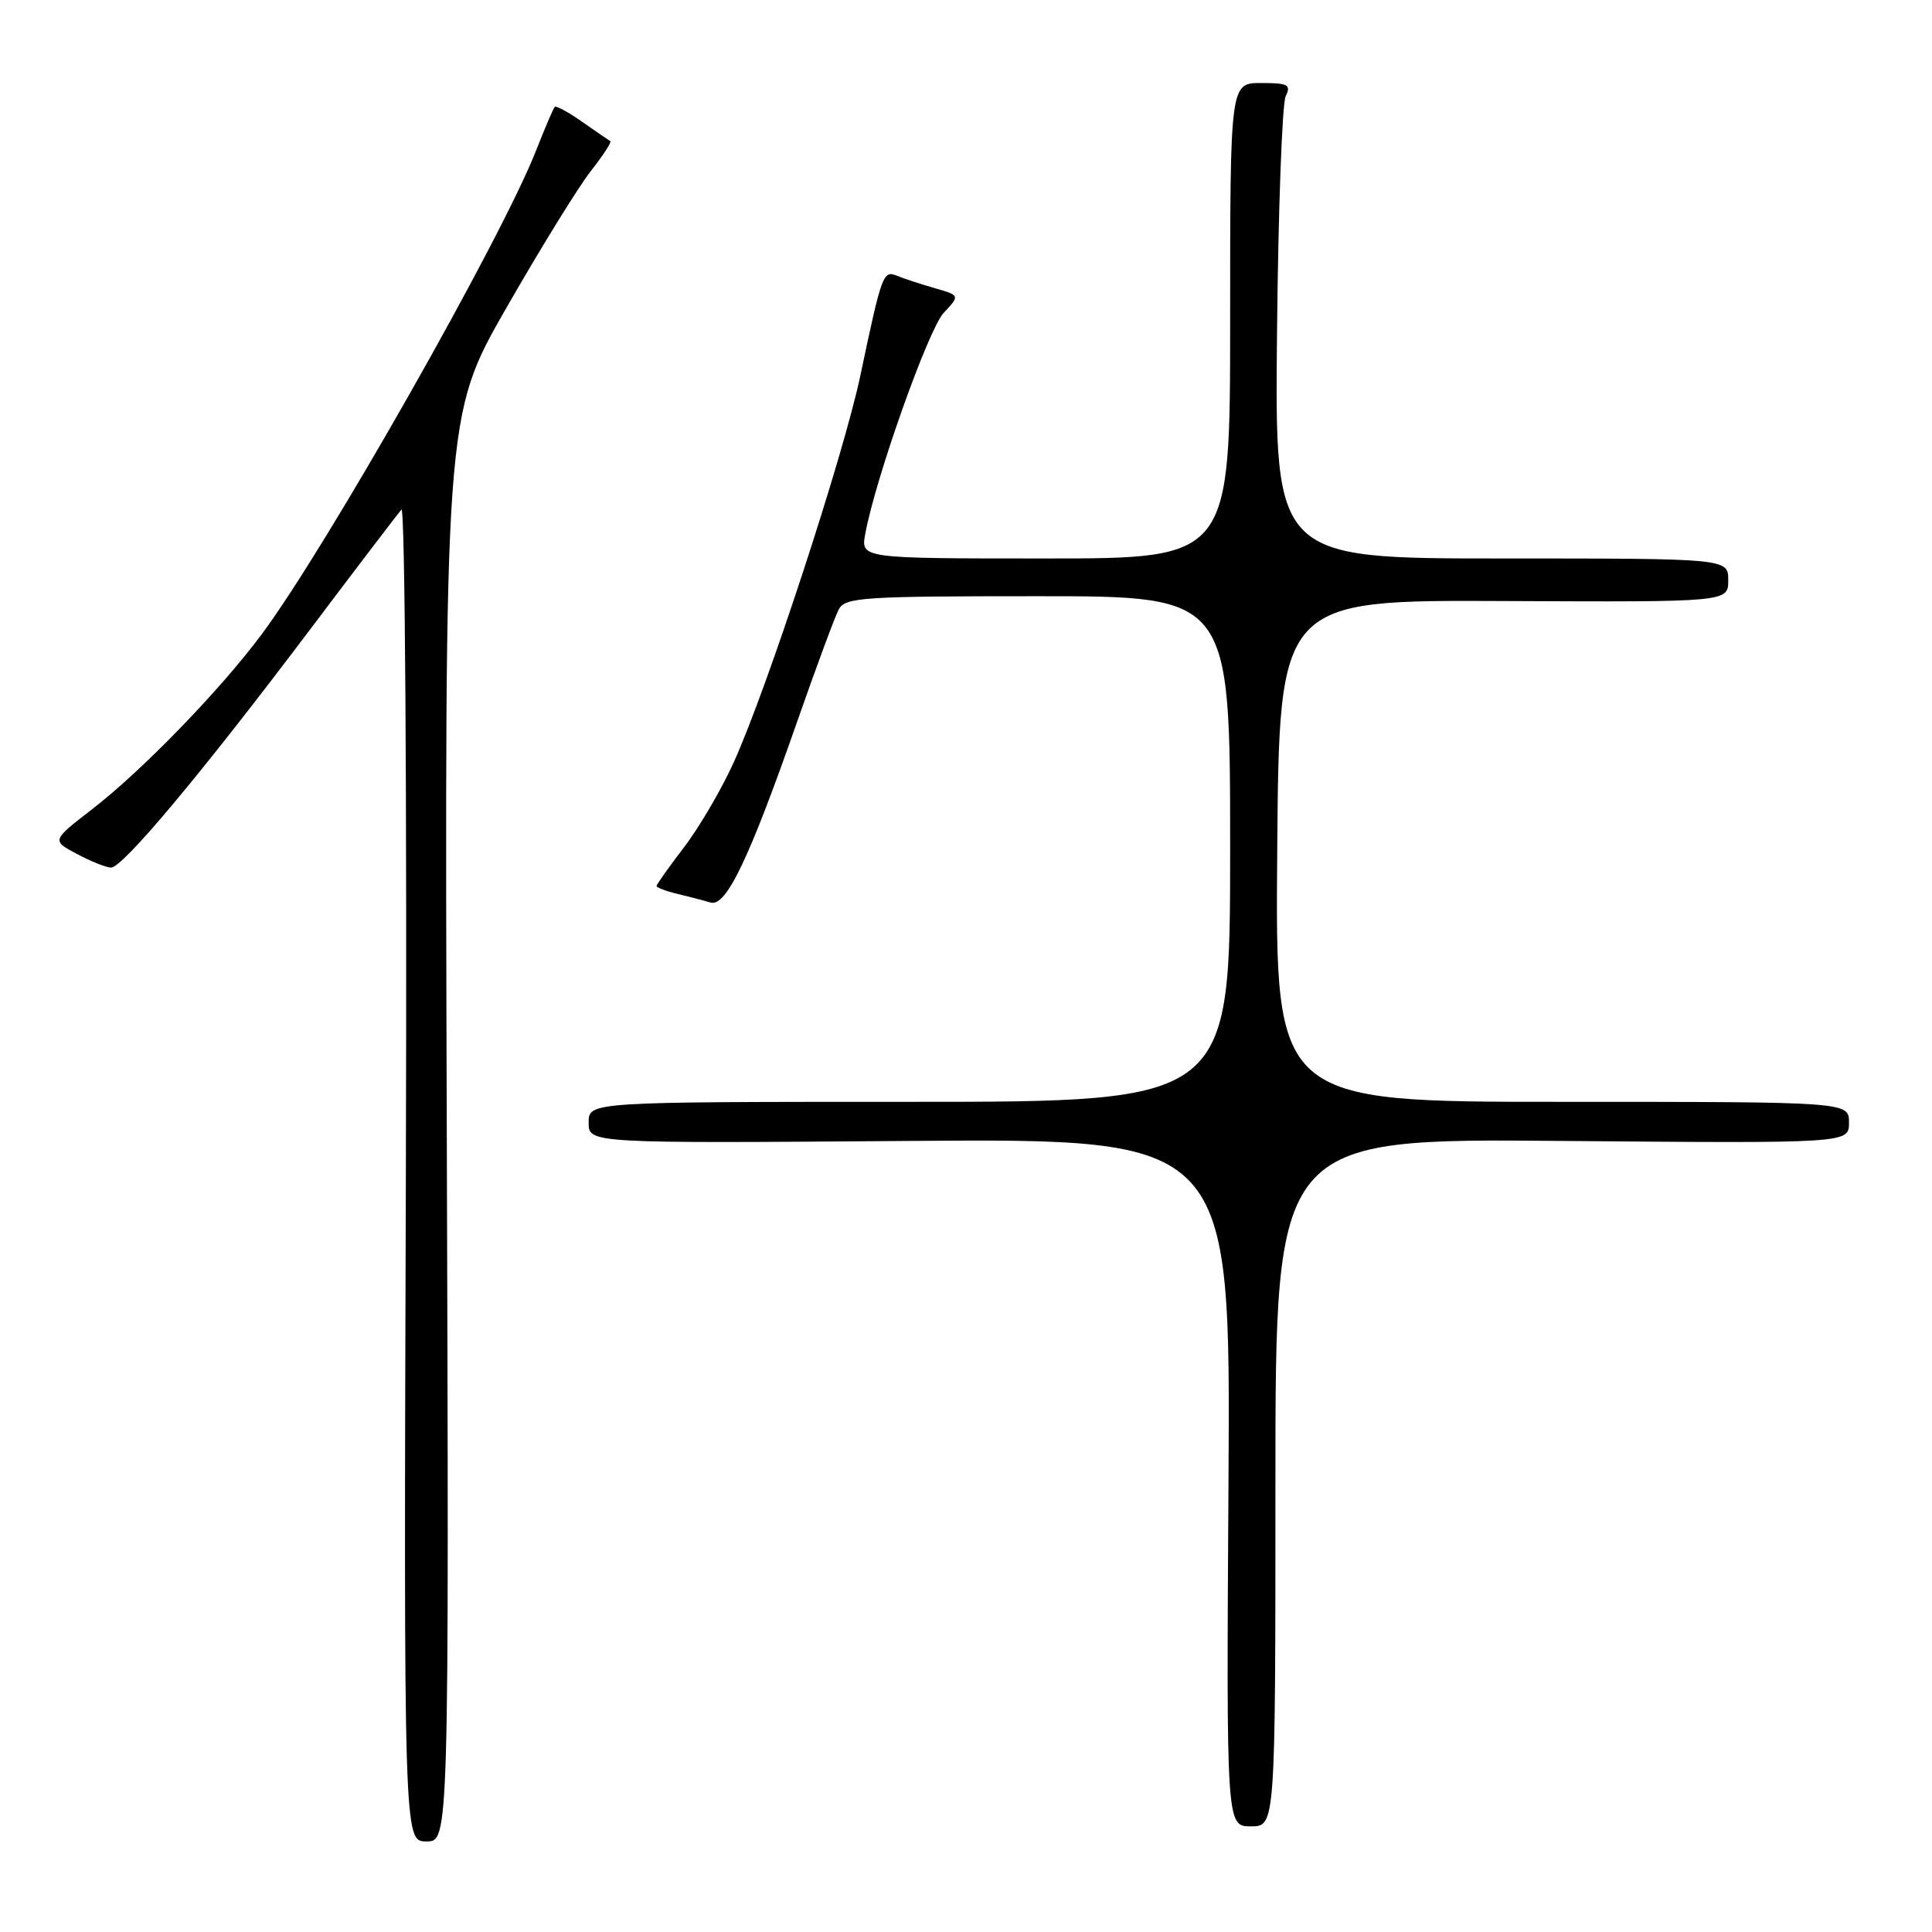 <?xml version="1.0" encoding="UTF-8" standalone="no"?>
<!DOCTYPE svg PUBLIC "-//W3C//DTD SVG 1.1//EN" "http://www.w3.org/Graphics/SVG/1.1/DTD/svg11.dtd" >
<svg xmlns="http://www.w3.org/2000/svg" xmlns:xlink="http://www.w3.org/1999/xlink" version="1.1" viewBox="0 0 256 256">
 <g >
 <path fill="currentColor"
d=" M 59.20 149.54 C 58.91 55.08 58.91 55.08 67.10 40.79 C 71.60 32.93 76.63 24.79 78.26 22.70 C 79.90 20.62 81.07 18.81 80.87 18.70 C 80.67 18.59 79.00 17.44 77.17 16.16 C 75.34 14.87 73.69 13.98 73.51 14.16 C 73.32 14.35 72.20 16.98 71.01 20.00 C 66.46 31.61 43.27 72.50 34.71 84.00 C 29.21 91.41 18.83 102.11 12.24 107.20 C 6.84 111.37 6.84 111.37 10.17 113.14 C 12.00 114.12 14.04 114.94 14.70 114.96 C 16.23 115.01 26.62 102.60 41.02 83.50 C 47.24 75.25 52.72 68.06 53.19 67.52 C 53.67 66.98 53.93 105.49 53.78 155.27 C 53.50 244.00 53.50 244.00 56.50 244.00 C 59.50 244.00 59.50 244.00 59.20 149.54 Z  M 169.00 196.43 C 169.00 150.85 169.00 150.85 207.00 151.18 C 245.00 151.50 245.00 151.50 245.00 148.75 C 245.00 146.00 245.00 146.00 206.99 146.00 C 168.97 146.00 168.97 146.00 169.24 112.75 C 169.50 79.50 169.50 79.50 199.25 79.64 C 229.00 79.78 229.00 79.78 229.00 76.89 C 229.00 74.00 229.00 74.00 198.96 74.00 C 168.92 74.00 168.92 74.00 169.21 44.25 C 169.37 27.89 169.89 13.71 170.36 12.75 C 171.10 11.23 170.68 11.00 167.11 11.00 C 163.00 11.00 163.00 11.00 163.00 42.50 C 163.00 74.00 163.00 74.00 138.52 74.00 C 114.05 74.00 114.05 74.00 114.65 70.75 C 115.99 63.41 123.02 43.61 125.04 41.46 C 127.21 39.15 127.21 39.15 123.85 38.18 C 122.01 37.65 119.77 36.92 118.88 36.55 C 117.02 35.79 116.86 36.21 113.99 49.82 C 111.75 60.39 101.66 91.23 97.23 101.00 C 95.61 104.58 92.65 109.64 90.64 112.26 C 88.64 114.88 87.00 117.19 87.00 117.40 C 87.00 117.61 88.24 118.08 89.75 118.44 C 91.26 118.80 93.25 119.32 94.16 119.59 C 96.22 120.20 99.26 113.84 105.67 95.50 C 108.17 88.35 110.63 81.71 111.14 80.75 C 111.99 79.15 114.30 79.00 137.54 79.00 C 163.00 79.00 163.00 79.00 163.00 112.50 C 163.00 146.00 163.00 146.00 120.50 146.00 C 78.00 146.00 78.00 146.00 78.00 148.75 C 78.00 151.50 78.00 151.50 120.53 151.18 C 163.06 150.86 163.06 150.86 162.78 196.43 C 162.50 242.00 162.50 242.00 165.75 242.00 C 169.00 242.00 169.00 242.00 169.00 196.43 Z "/>
</g>
</svg>